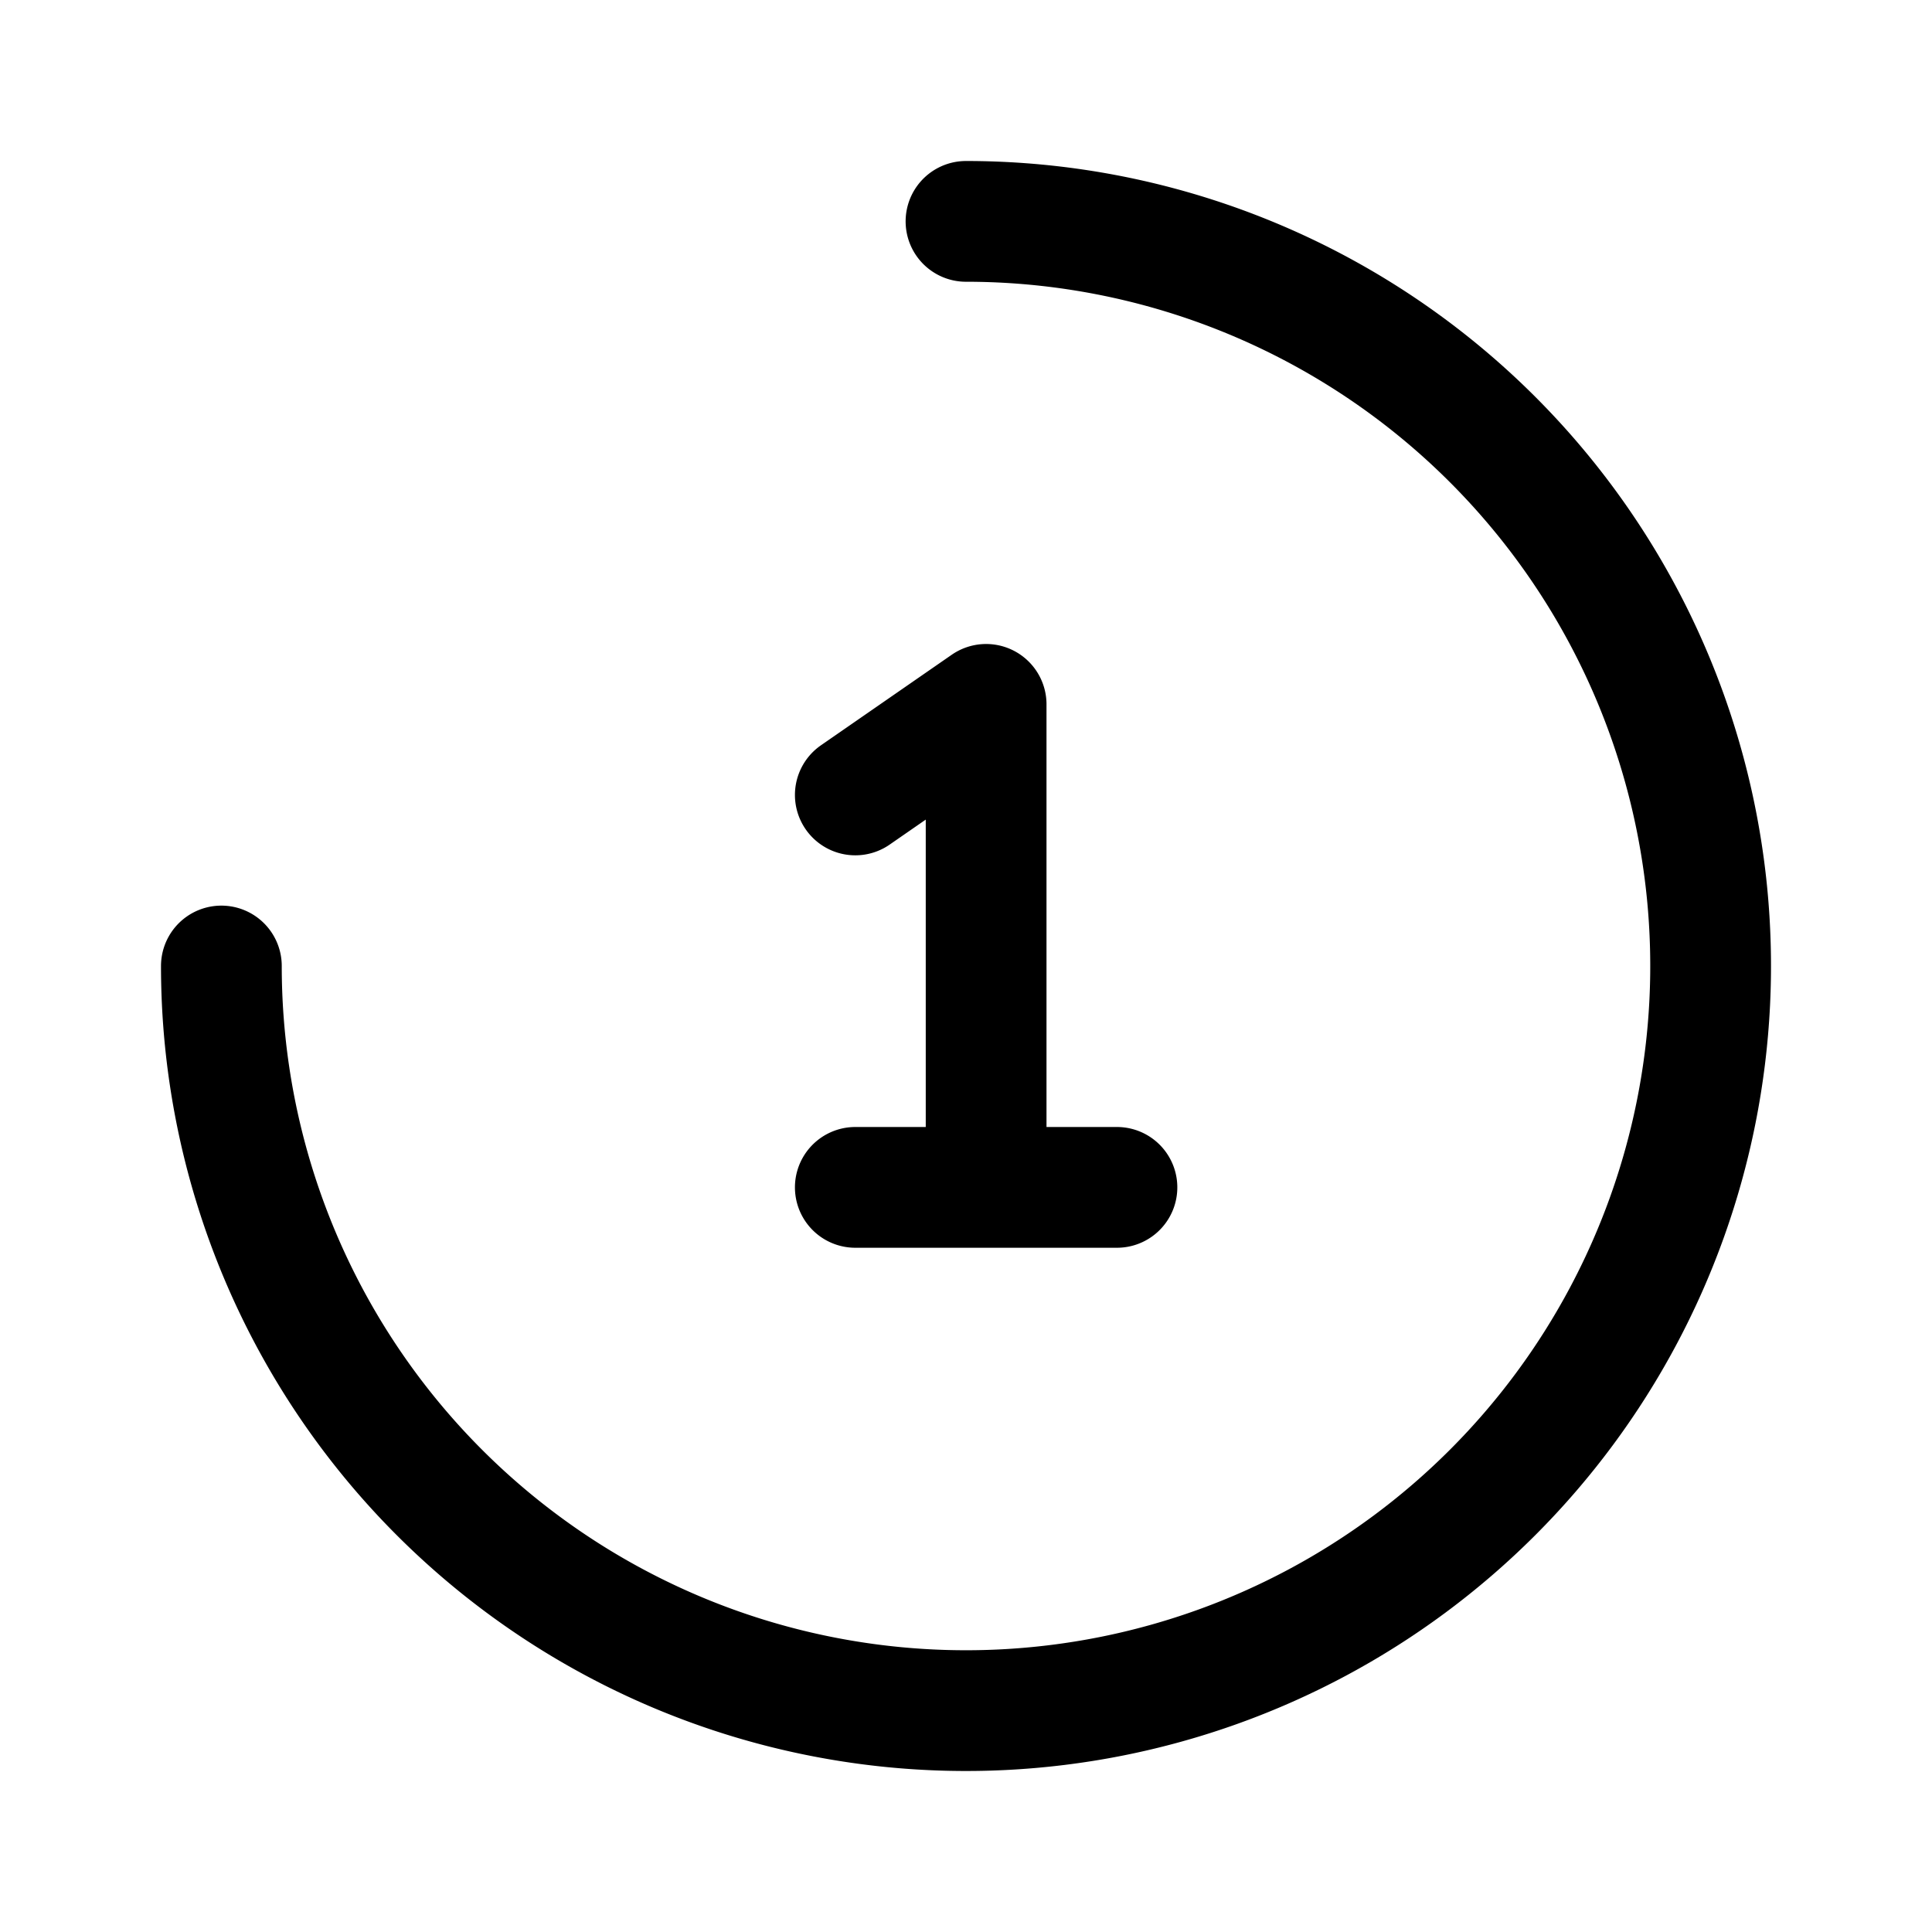 <svg width="192" height="192" viewBox="0 0 192 192" fill="none" xmlns="http://www.w3.org/2000/svg"><path d="M98 70v48M85 79l13-9m-13 48h26M96 22a73.998 73.998 0 0 1 72.578 88.437A74 74 0 0 1 22 96" stroke="#000" stroke-width="12" stroke-linecap="round" stroke-linejoin="round"/></svg>